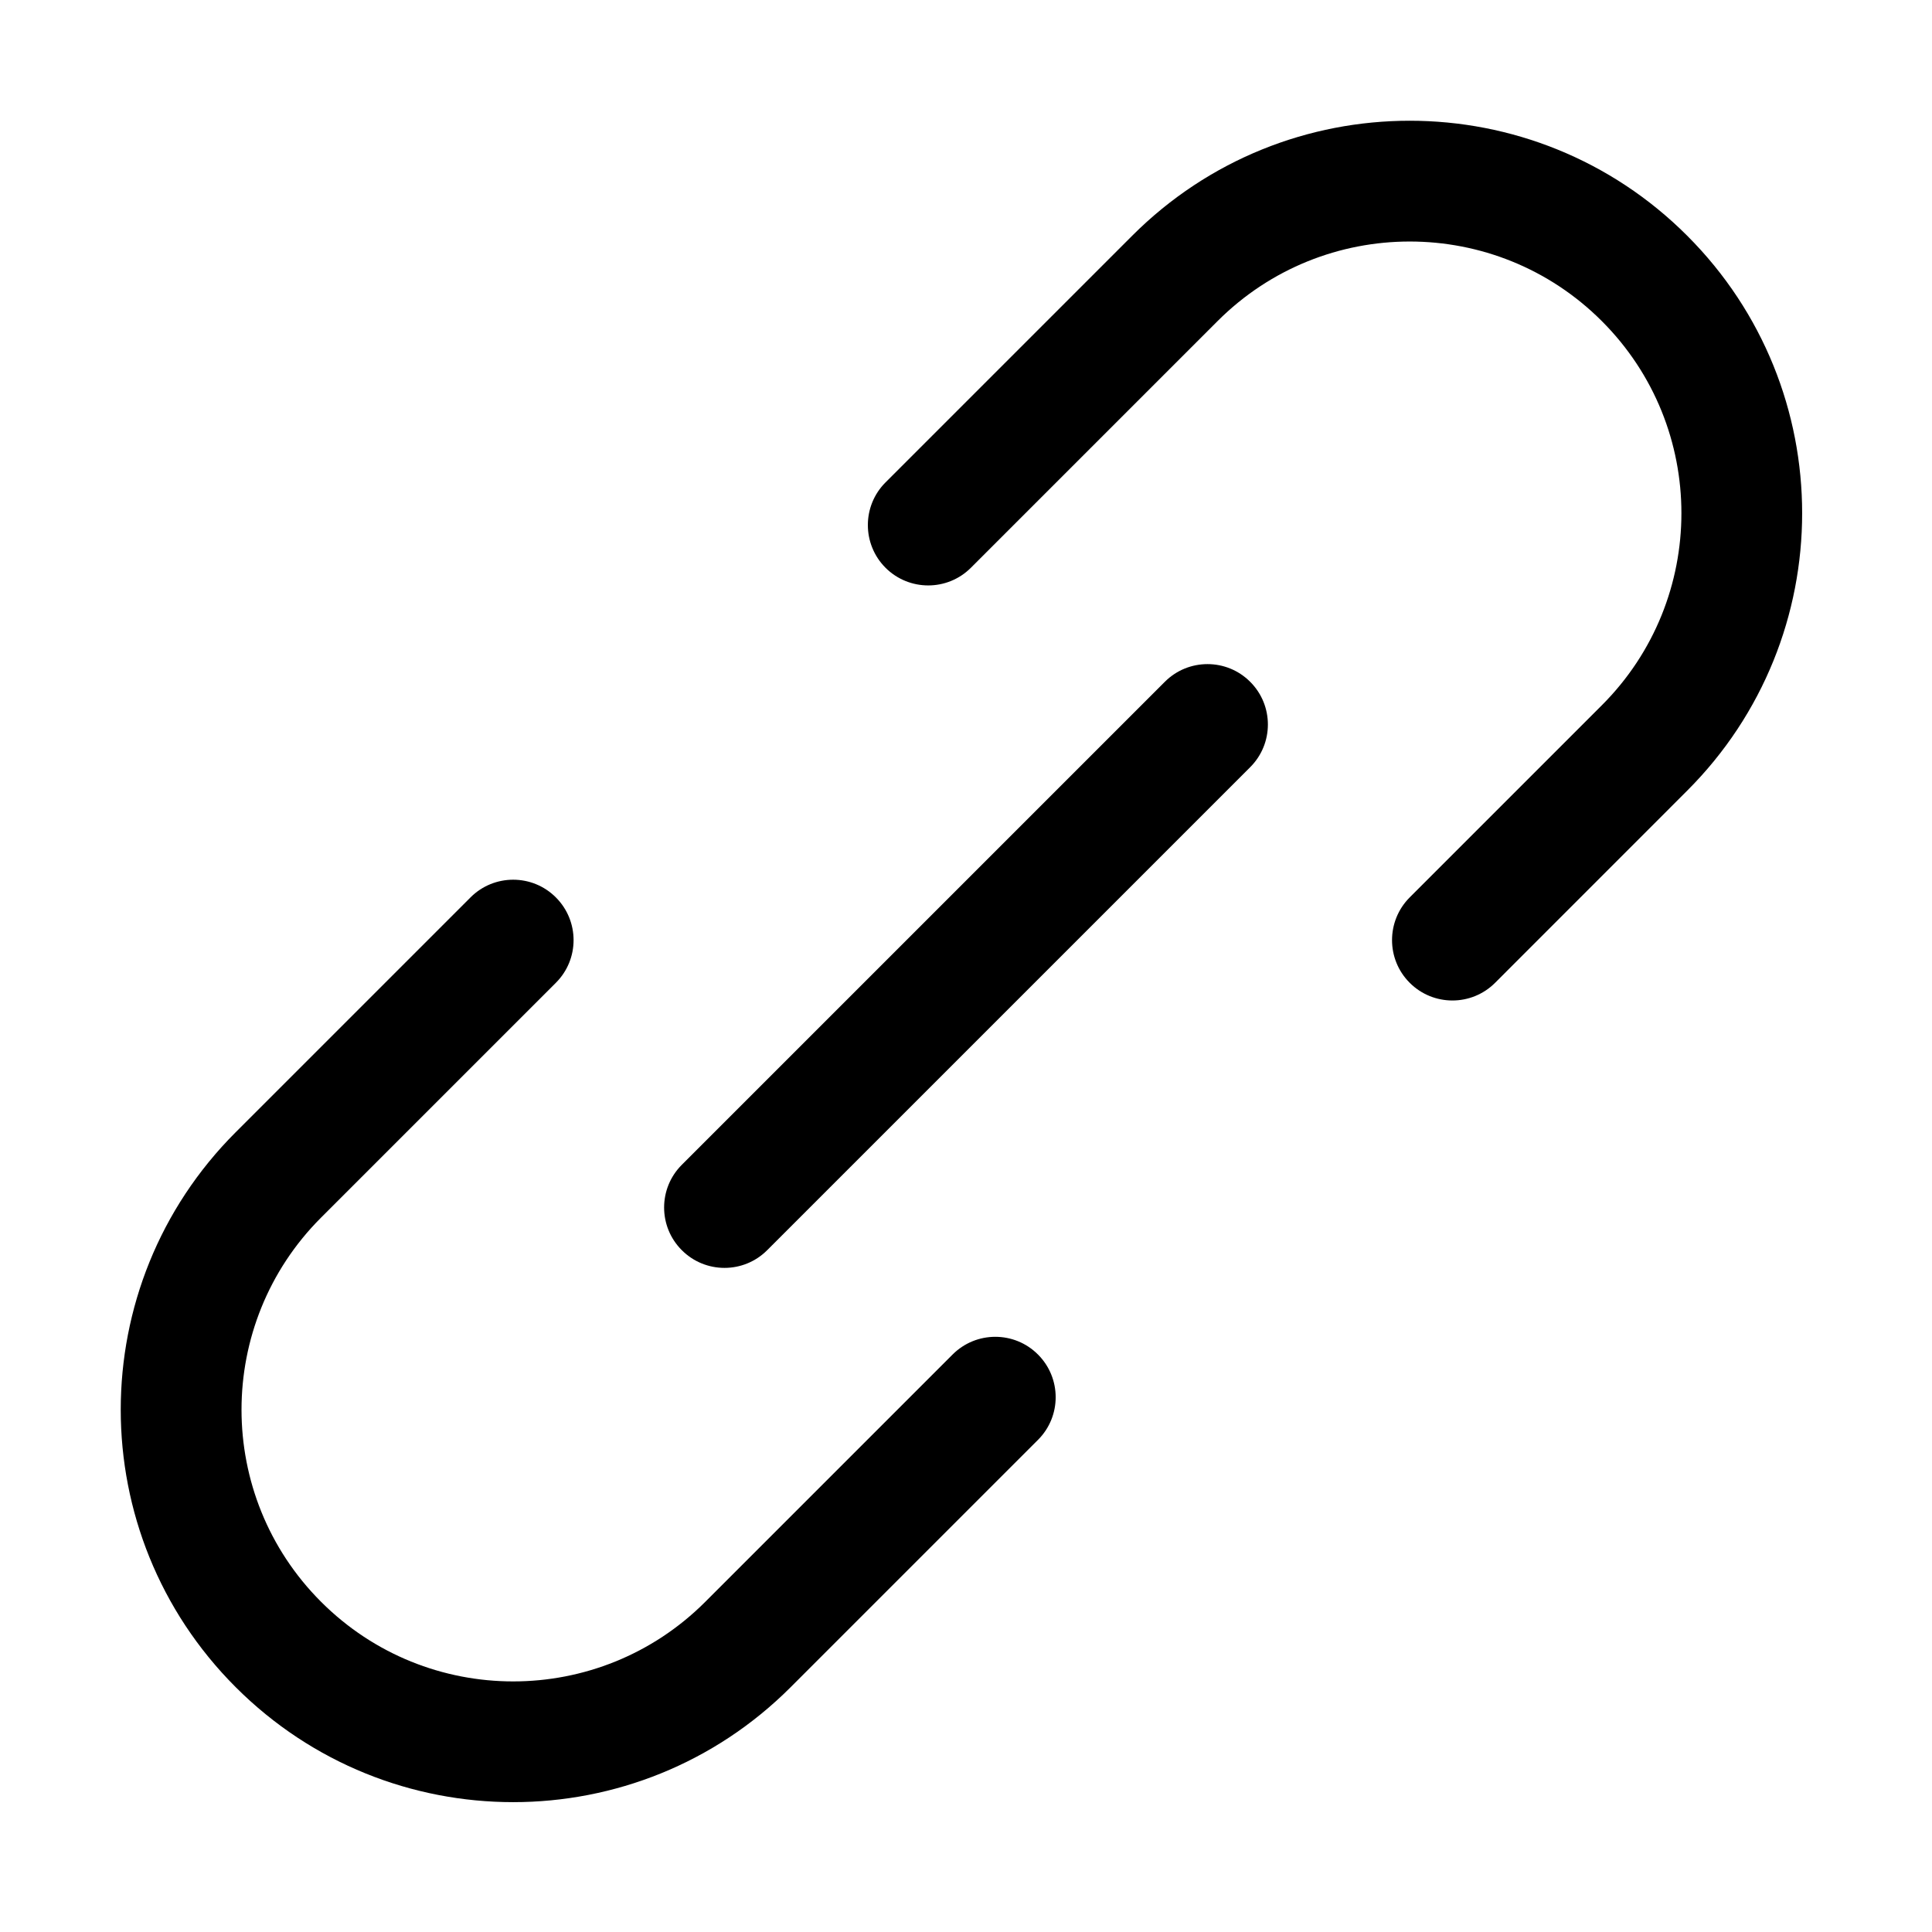 <svg width="32" height="32" viewBox="0 0 32 32" fill="none" xmlns="http://www.w3.org/2000/svg">
<rect width="32" height="32" fill="white"/>
<path d="M20.167 5.318C21.925 3.561 24.774 3.561 26.531 5.318C28.289 7.075 28.289 9.925 26.531 11.682L23.349 14.864C22.959 15.255 22.959 15.888 23.349 16.278C23.74 16.669 24.373 16.669 24.764 16.278L27.945 13.096C30.484 10.558 30.484 6.442 27.945 3.904C25.407 1.365 21.291 1.365 18.753 3.904L14.667 7.99C14.277 8.38 14.277 9.013 14.667 9.404C15.058 9.794 15.691 9.794 16.081 9.404L20.167 5.318Z" fill="black"/>
<path d="M9.207 16.278C9.598 15.888 9.598 15.255 9.207 14.864C8.817 14.473 8.183 14.473 7.793 14.864L3.904 18.753C1.365 21.291 1.365 25.407 3.904 27.945C6.442 30.484 10.558 30.484 13.096 27.945L17.192 23.849C17.583 23.459 17.583 22.826 17.192 22.435C16.802 22.044 16.169 22.044 15.778 22.435L11.682 26.531C9.925 28.289 7.075 28.289 5.318 26.531C3.561 24.774 3.561 21.925 5.318 20.167L9.207 16.278Z" fill="black"/>
<path d="M20.707 12.707C21.098 12.317 21.098 11.683 20.707 11.293C20.317 10.902 19.683 10.902 19.293 11.293L11.293 19.293C10.902 19.683 10.902 20.317 11.293 20.707C11.683 21.098 12.317 21.098 12.707 20.707L20.707 12.707Z" fill="black"/>
</svg>
